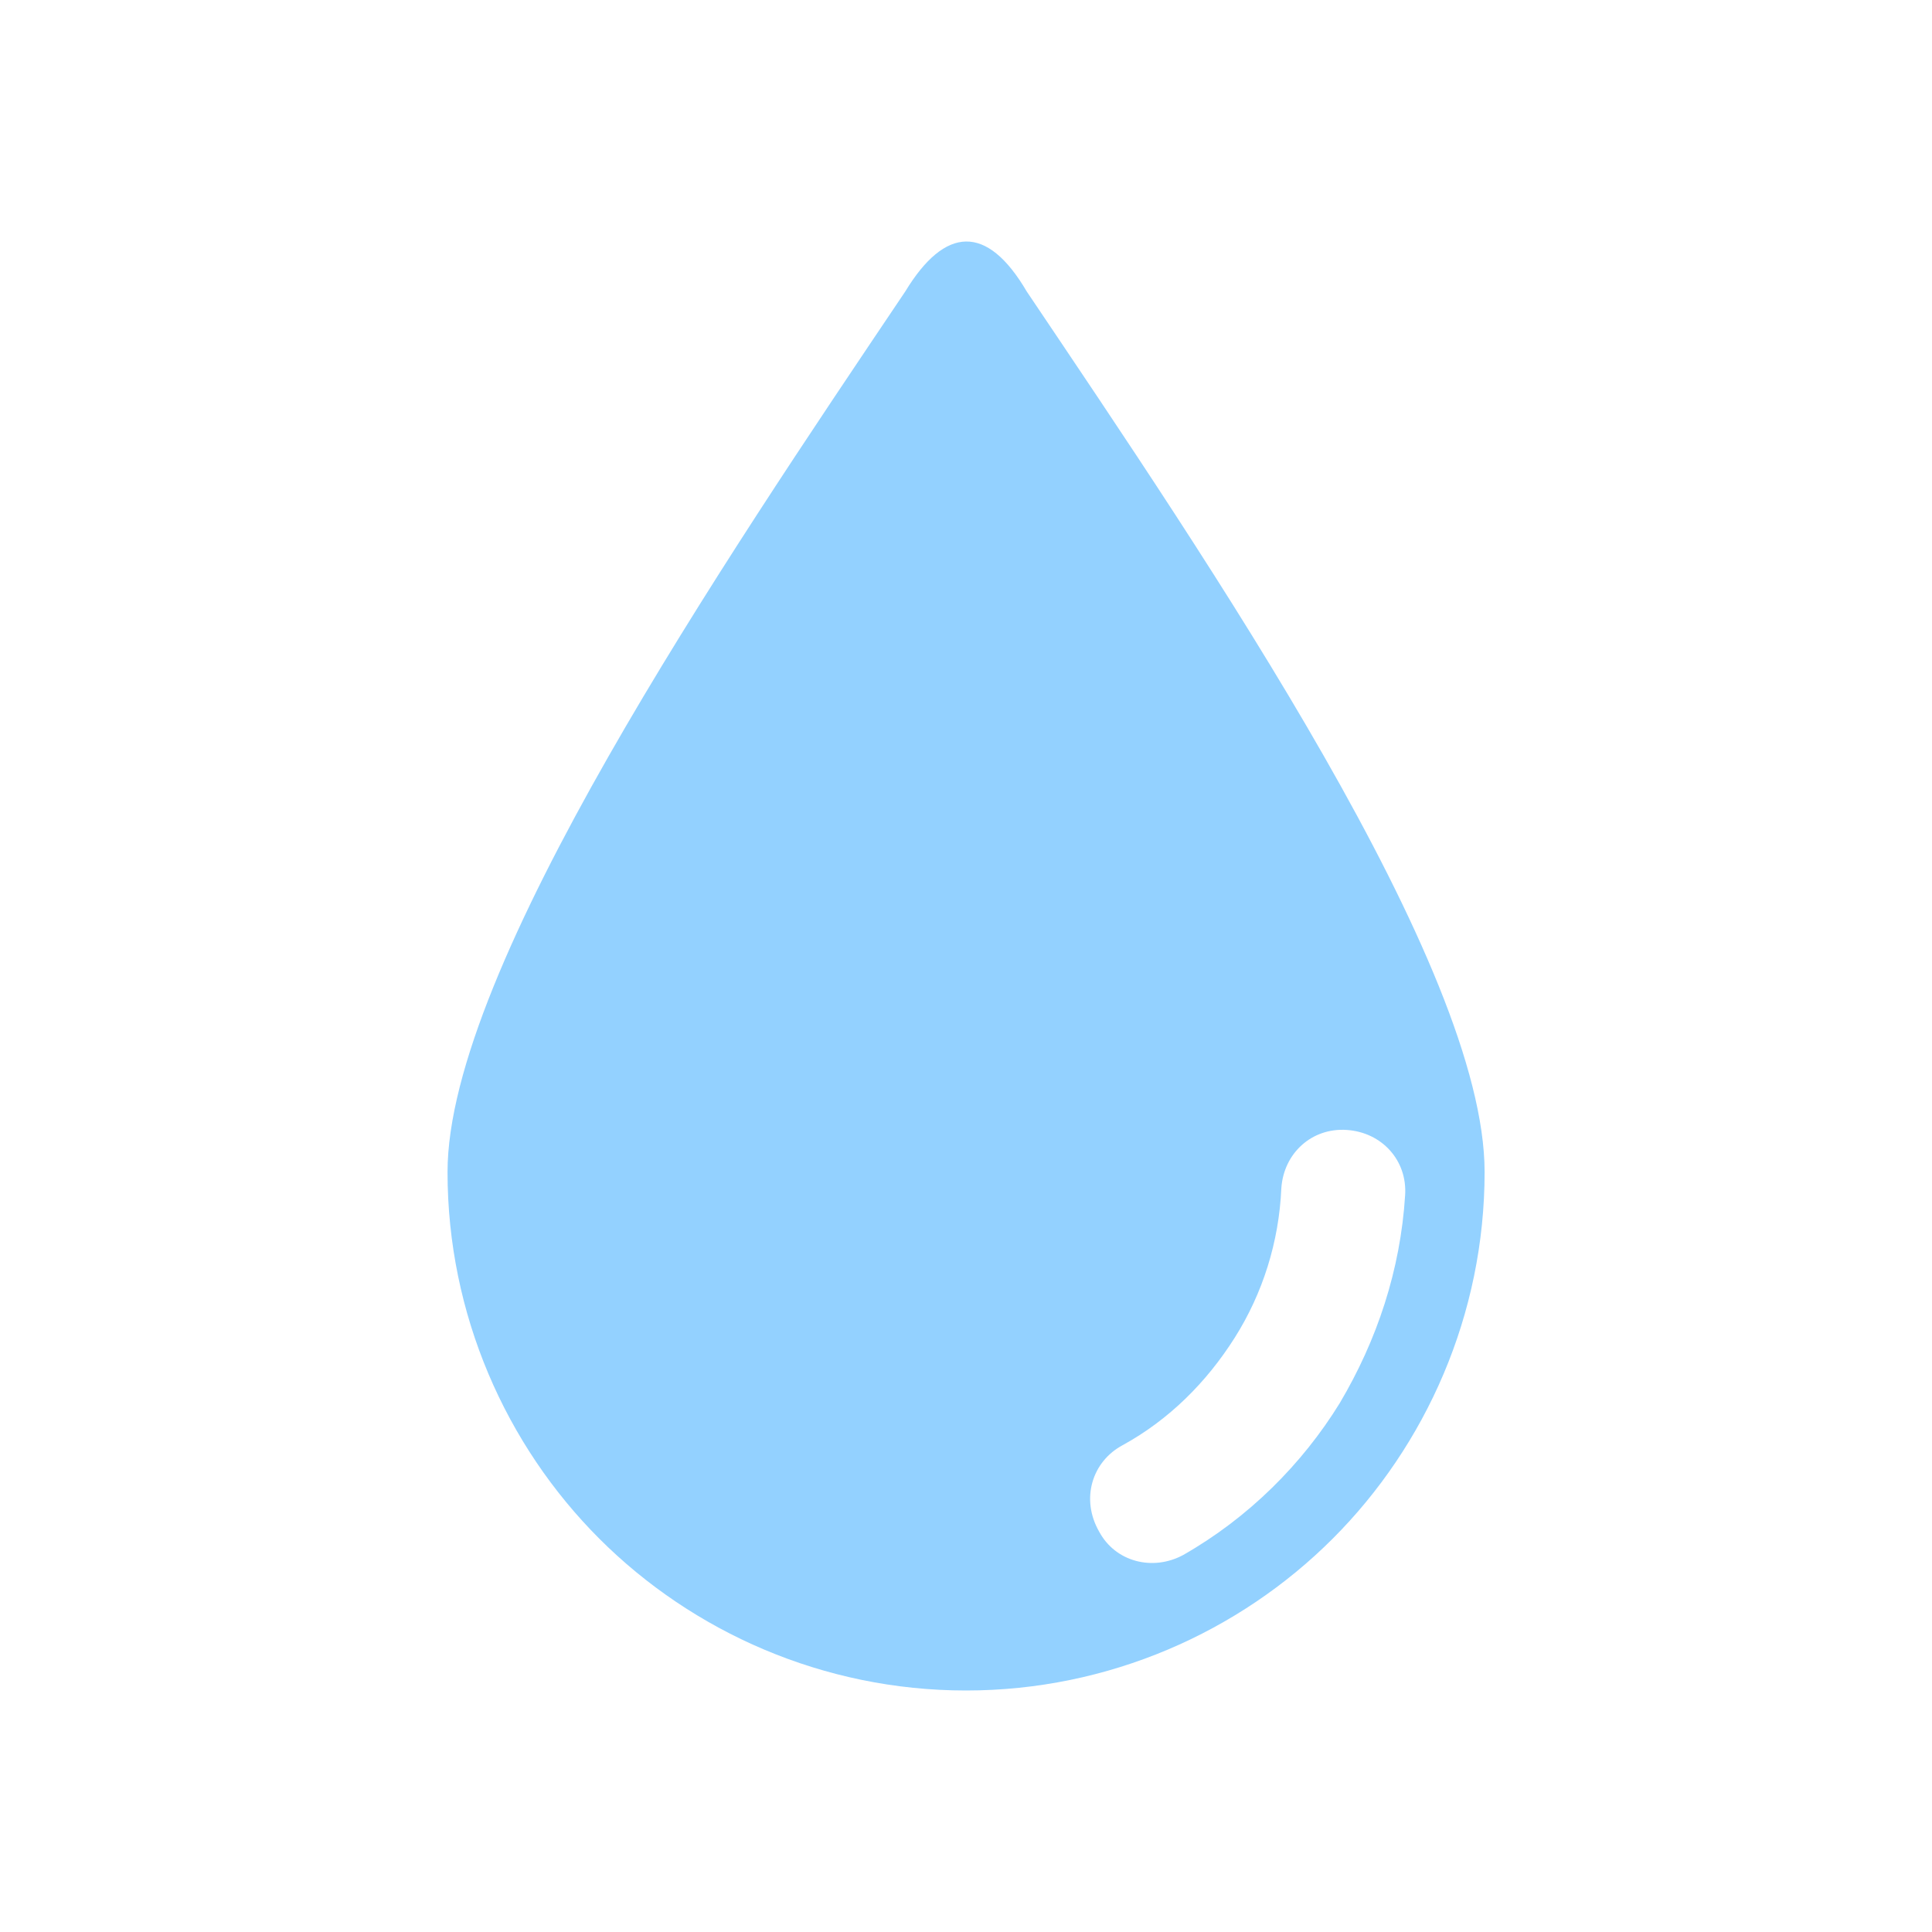 <svg width="14" height="14" viewBox="0 0 14 14" fill="none" xmlns="http://www.w3.org/2000/svg">
<g clip-path="url(#clip0_1252_7667)">
<path d="M7.44 2.112C7.152 1.621 6.848 1.638 6.56 2.112C5.24 4.075 3.243 7.02 3.243 8.493C3.243 9.525 3.666 10.473 4.343 11.15C5.02 11.827 5.968 12.25 7 12.25C8.033 12.25 8.98 11.827 9.657 11.15C10.334 10.473 10.758 9.525 10.758 8.493C10.758 7.003 8.76 4.075 7.44 2.112ZM9.708 10.168C9.437 10.608 9.048 10.998 8.574 11.268C8.354 11.387 8.083 11.319 7.965 11.099C7.829 10.862 7.914 10.591 8.134 10.473C8.473 10.287 8.743 10.016 8.947 9.694C9.15 9.373 9.268 9 9.285 8.611C9.302 8.357 9.505 8.171 9.759 8.188C10.013 8.205 10.199 8.408 10.182 8.662C10.148 9.203 9.979 9.711 9.708 10.168Z" fill="#93D1FF"/>
</g>
<defs>
<clipPath id="clip0_1252_7667">
<rect width="10.5" height="10.5" fill="white" transform="translate(1.75 1.75)"/>
</clipPath>
</defs>
</svg>
